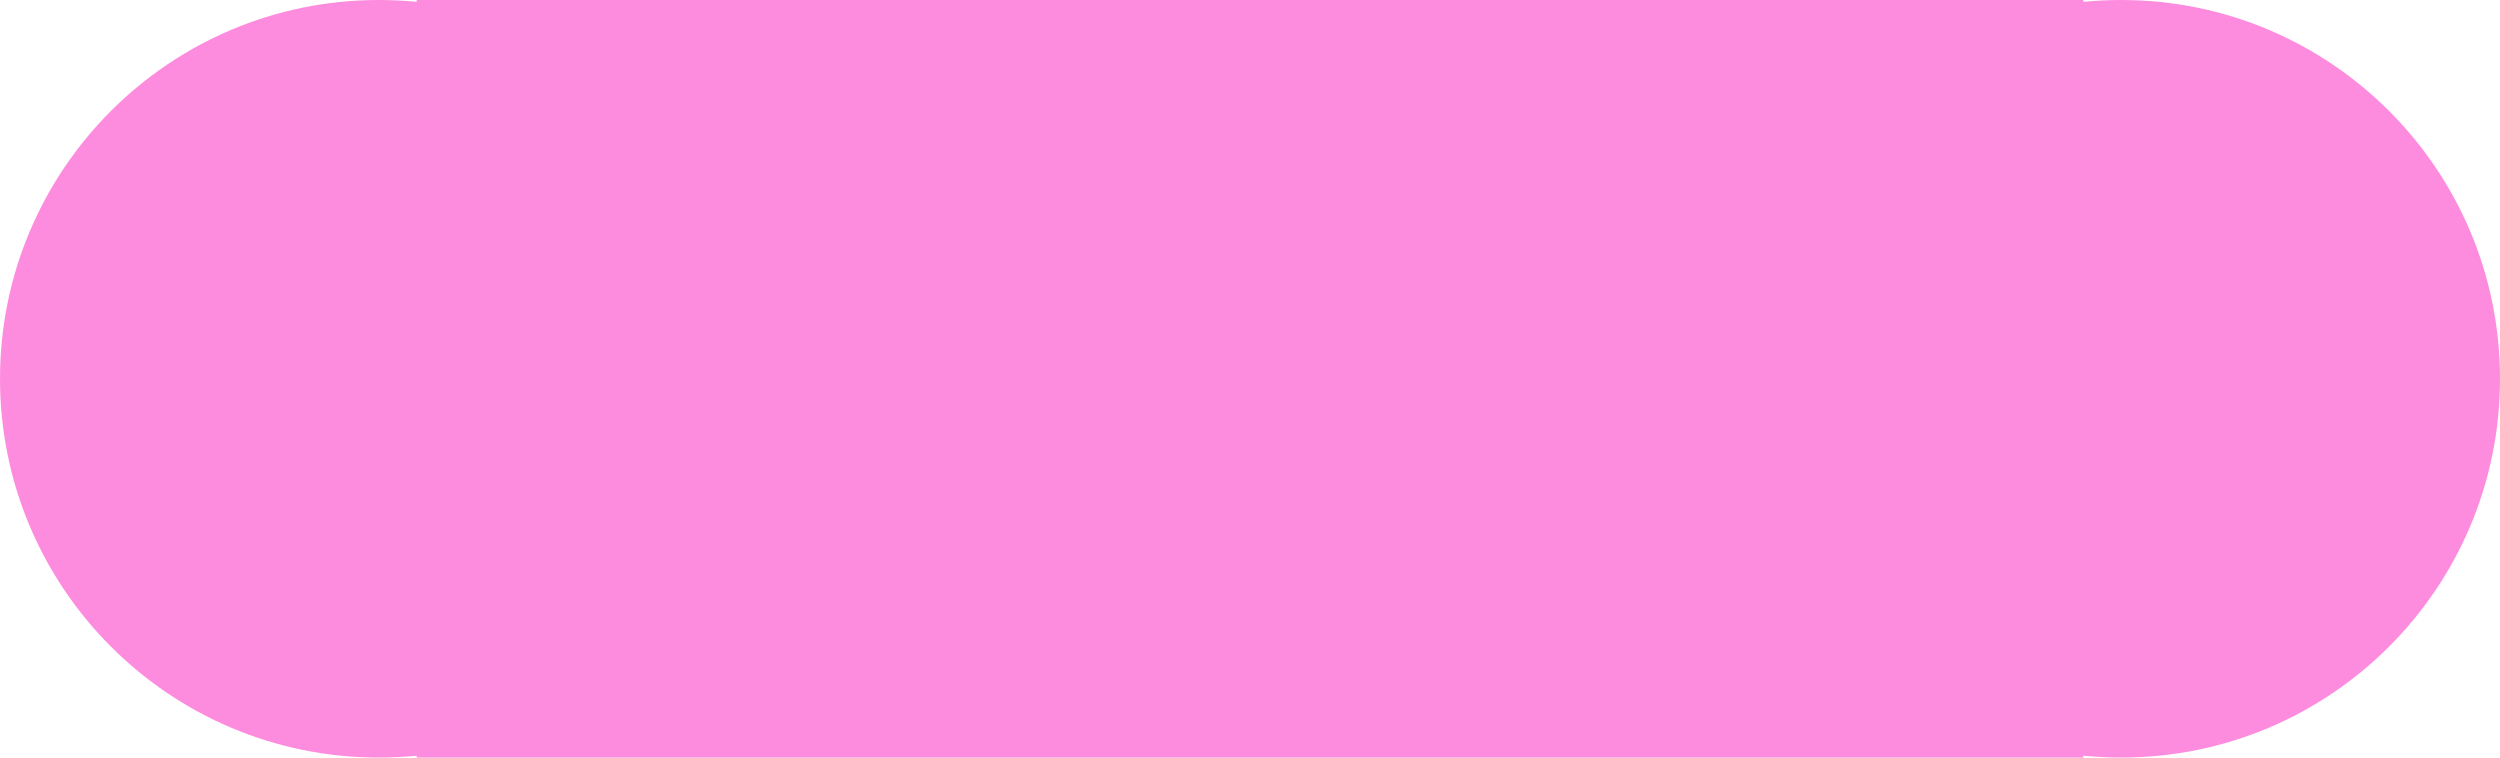 <svg width="66" height="20" viewBox="0 0 66 20" fill="none" xmlns="http://www.w3.org/2000/svg">
<path fill-rule="evenodd" clip-rule="evenodd" d="M11 19.951C10.671 19.983 10.338 20 10 20C4.477 20 0 15.523 0 10C0 4.477 4.477 0 10 0C10.338 0 10.671 0.017 11 0.049V0H55V0.049C55.329 0.017 55.663 0 56 0C61.523 0 66 4.477 66 10C66 15.523 61.523 20 56 20C55.663 20 55.329 19.983 55 19.951V20H11V19.951Z" fill="#FE8CDE"/>
</svg>
